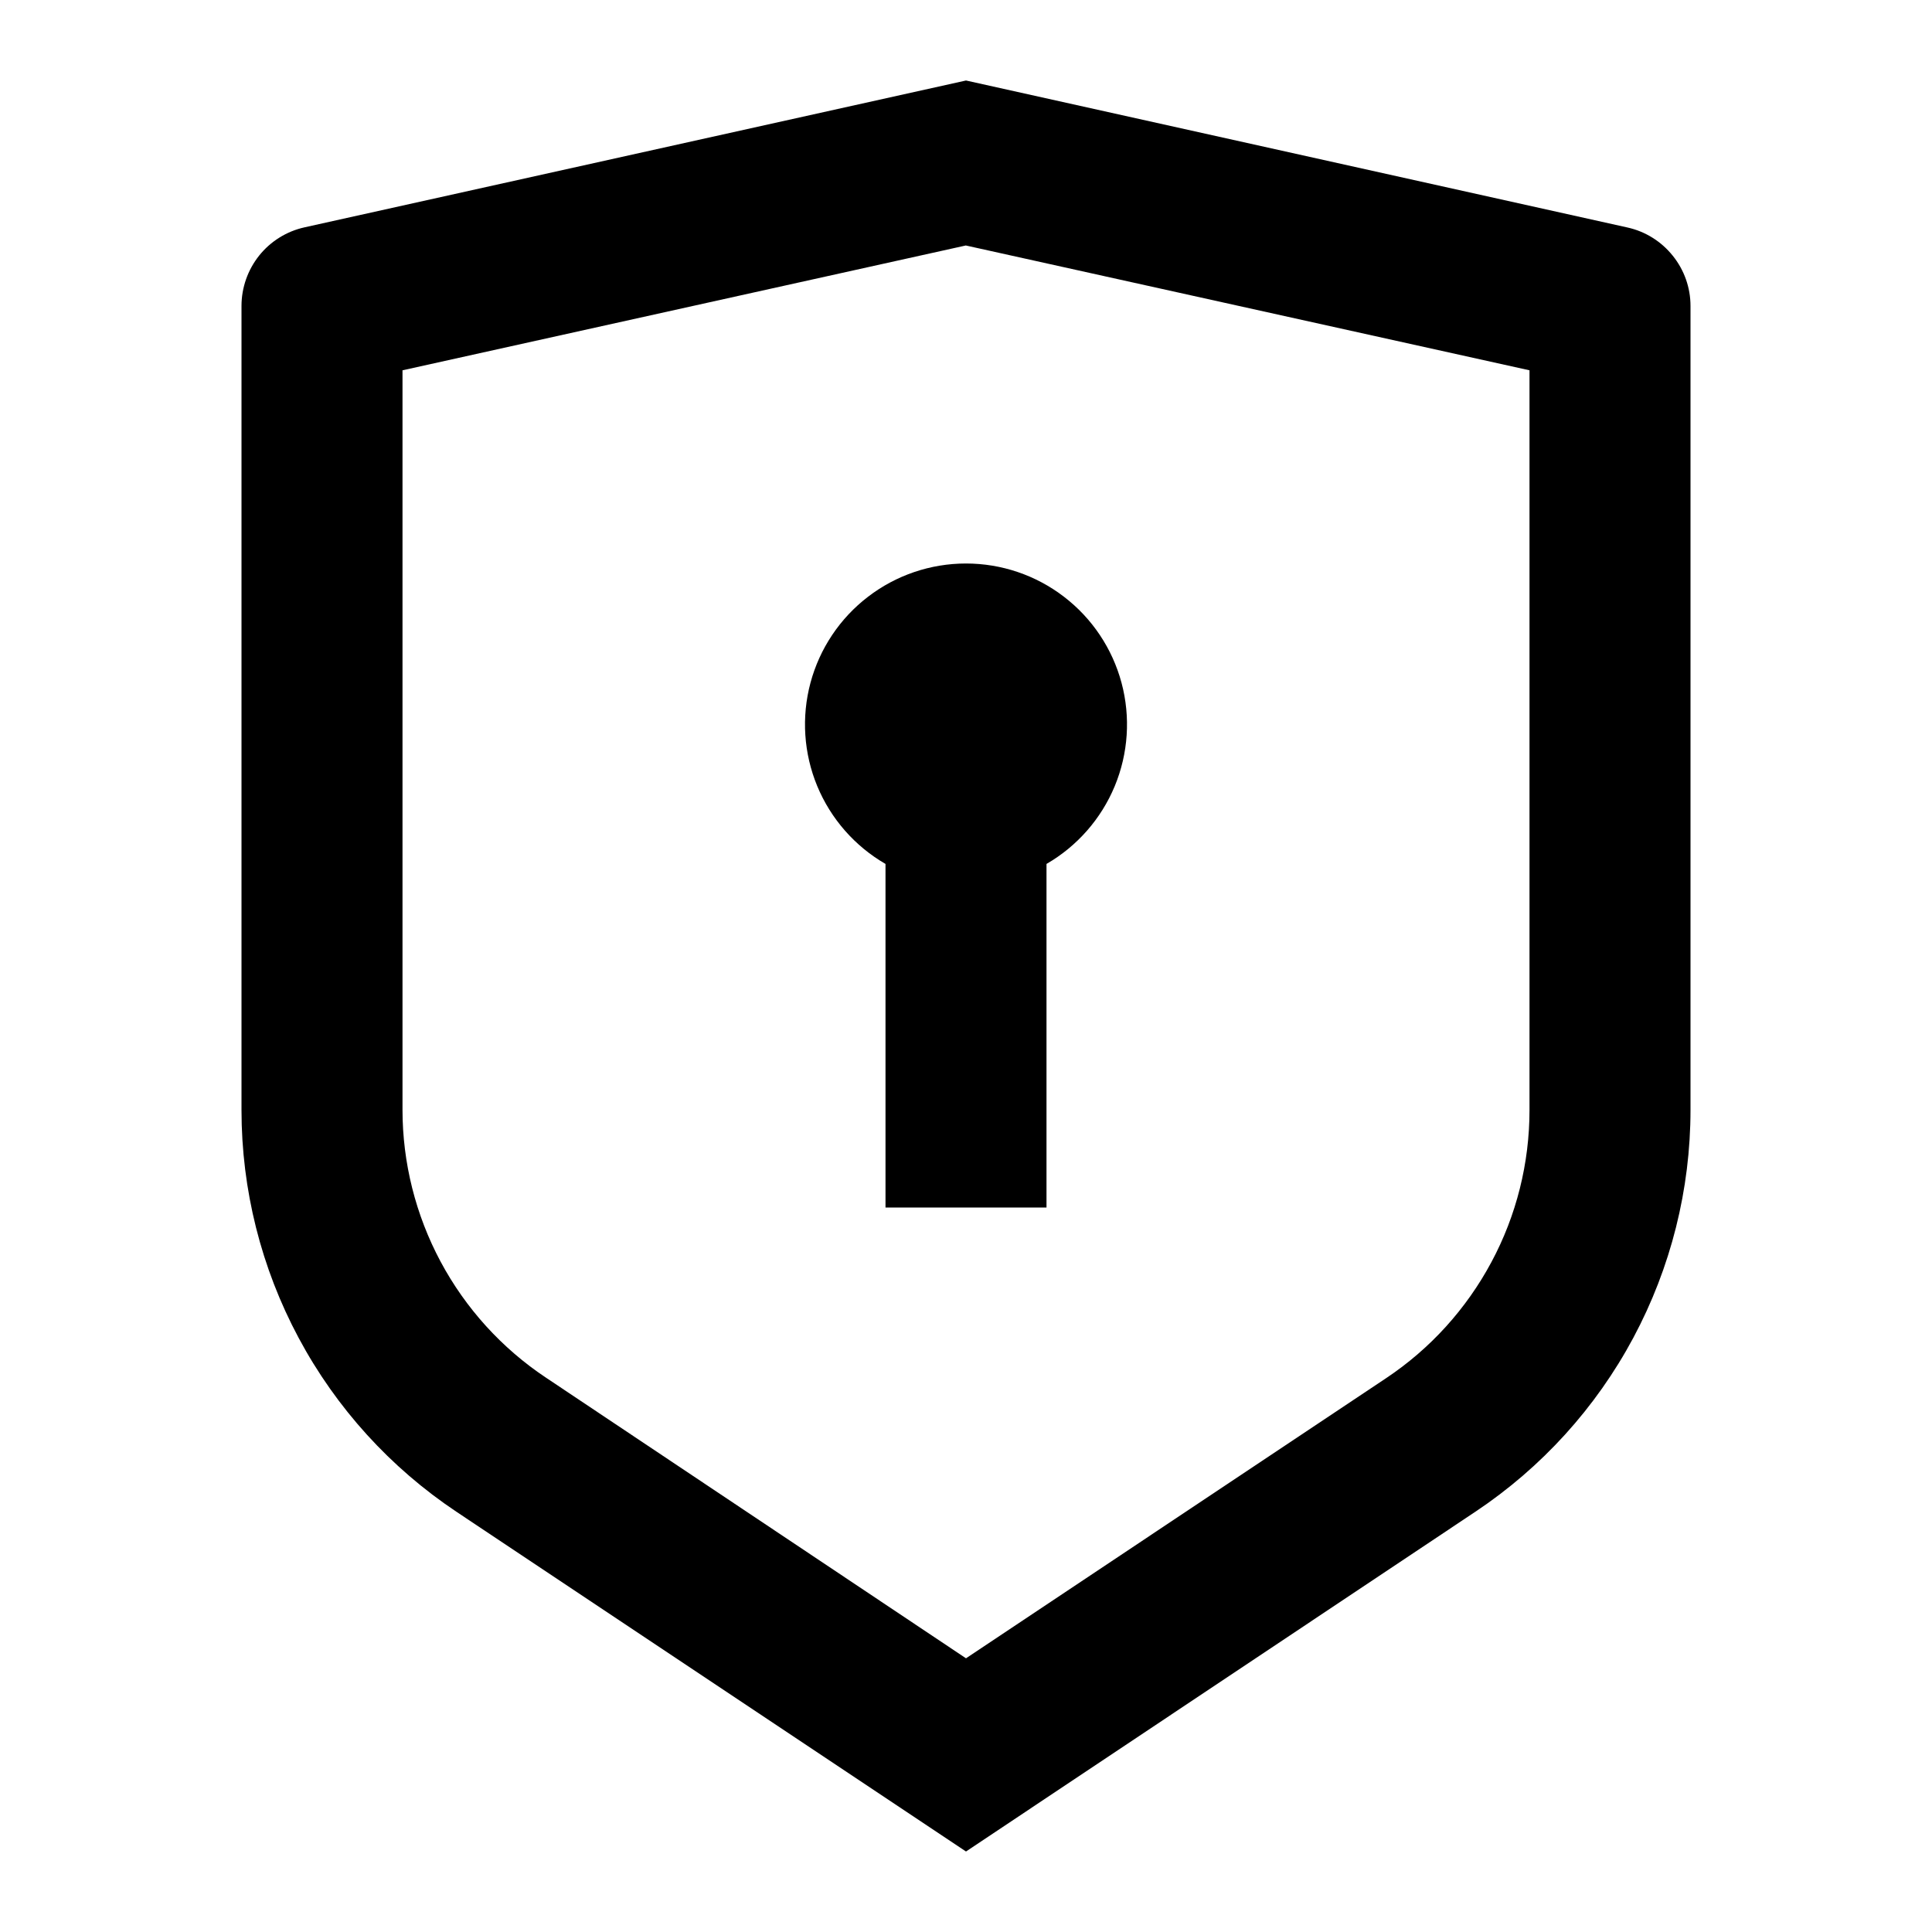 <svg width="24" height="24" viewBox="0 0 24 24" fill="currentColor" xmlns="http://www.w3.org/2000/svg">
<path d="M12 1L20.217 2.826C20.439 2.875 20.637 2.999 20.779 3.176C20.922 3.353 21 3.573 21 3.8V13.787C21 14.775 20.756 15.747 20.29 16.618C19.824 17.489 19.15 18.231 18.328 18.779L12 23L5.672 18.781C4.85 18.233 4.176 17.491 3.71 16.62C3.244 15.75 3 14.778 3 13.79V3.8C3 3.573 3.078 3.352 3.22 3.174C3.362 2.997 3.561 2.873 3.783 2.824L12 1ZM12 3.049L5 4.6V13.785C5 14.444 5.163 15.092 5.473 15.672C5.784 16.253 6.233 16.748 6.781 17.113L12 20.6L17.219 17.12C17.767 16.755 18.216 16.259 18.527 15.678C18.838 15.098 19 14.449 19 13.79V4.6L12 3.05V3.049ZM12 7C12.44 7 12.868 7.145 13.217 7.413C13.567 7.681 13.818 8.057 13.932 8.482C14.046 8.908 14.016 9.359 13.848 9.765C13.679 10.172 13.381 10.512 13 10.732V15H11V10.732C10.619 10.512 10.321 10.172 10.152 9.765C9.984 9.359 9.954 8.908 10.068 8.482C10.182 8.057 10.433 7.681 10.783 7.413C11.132 7.145 11.56 7 12 7Z"/>
</svg>
